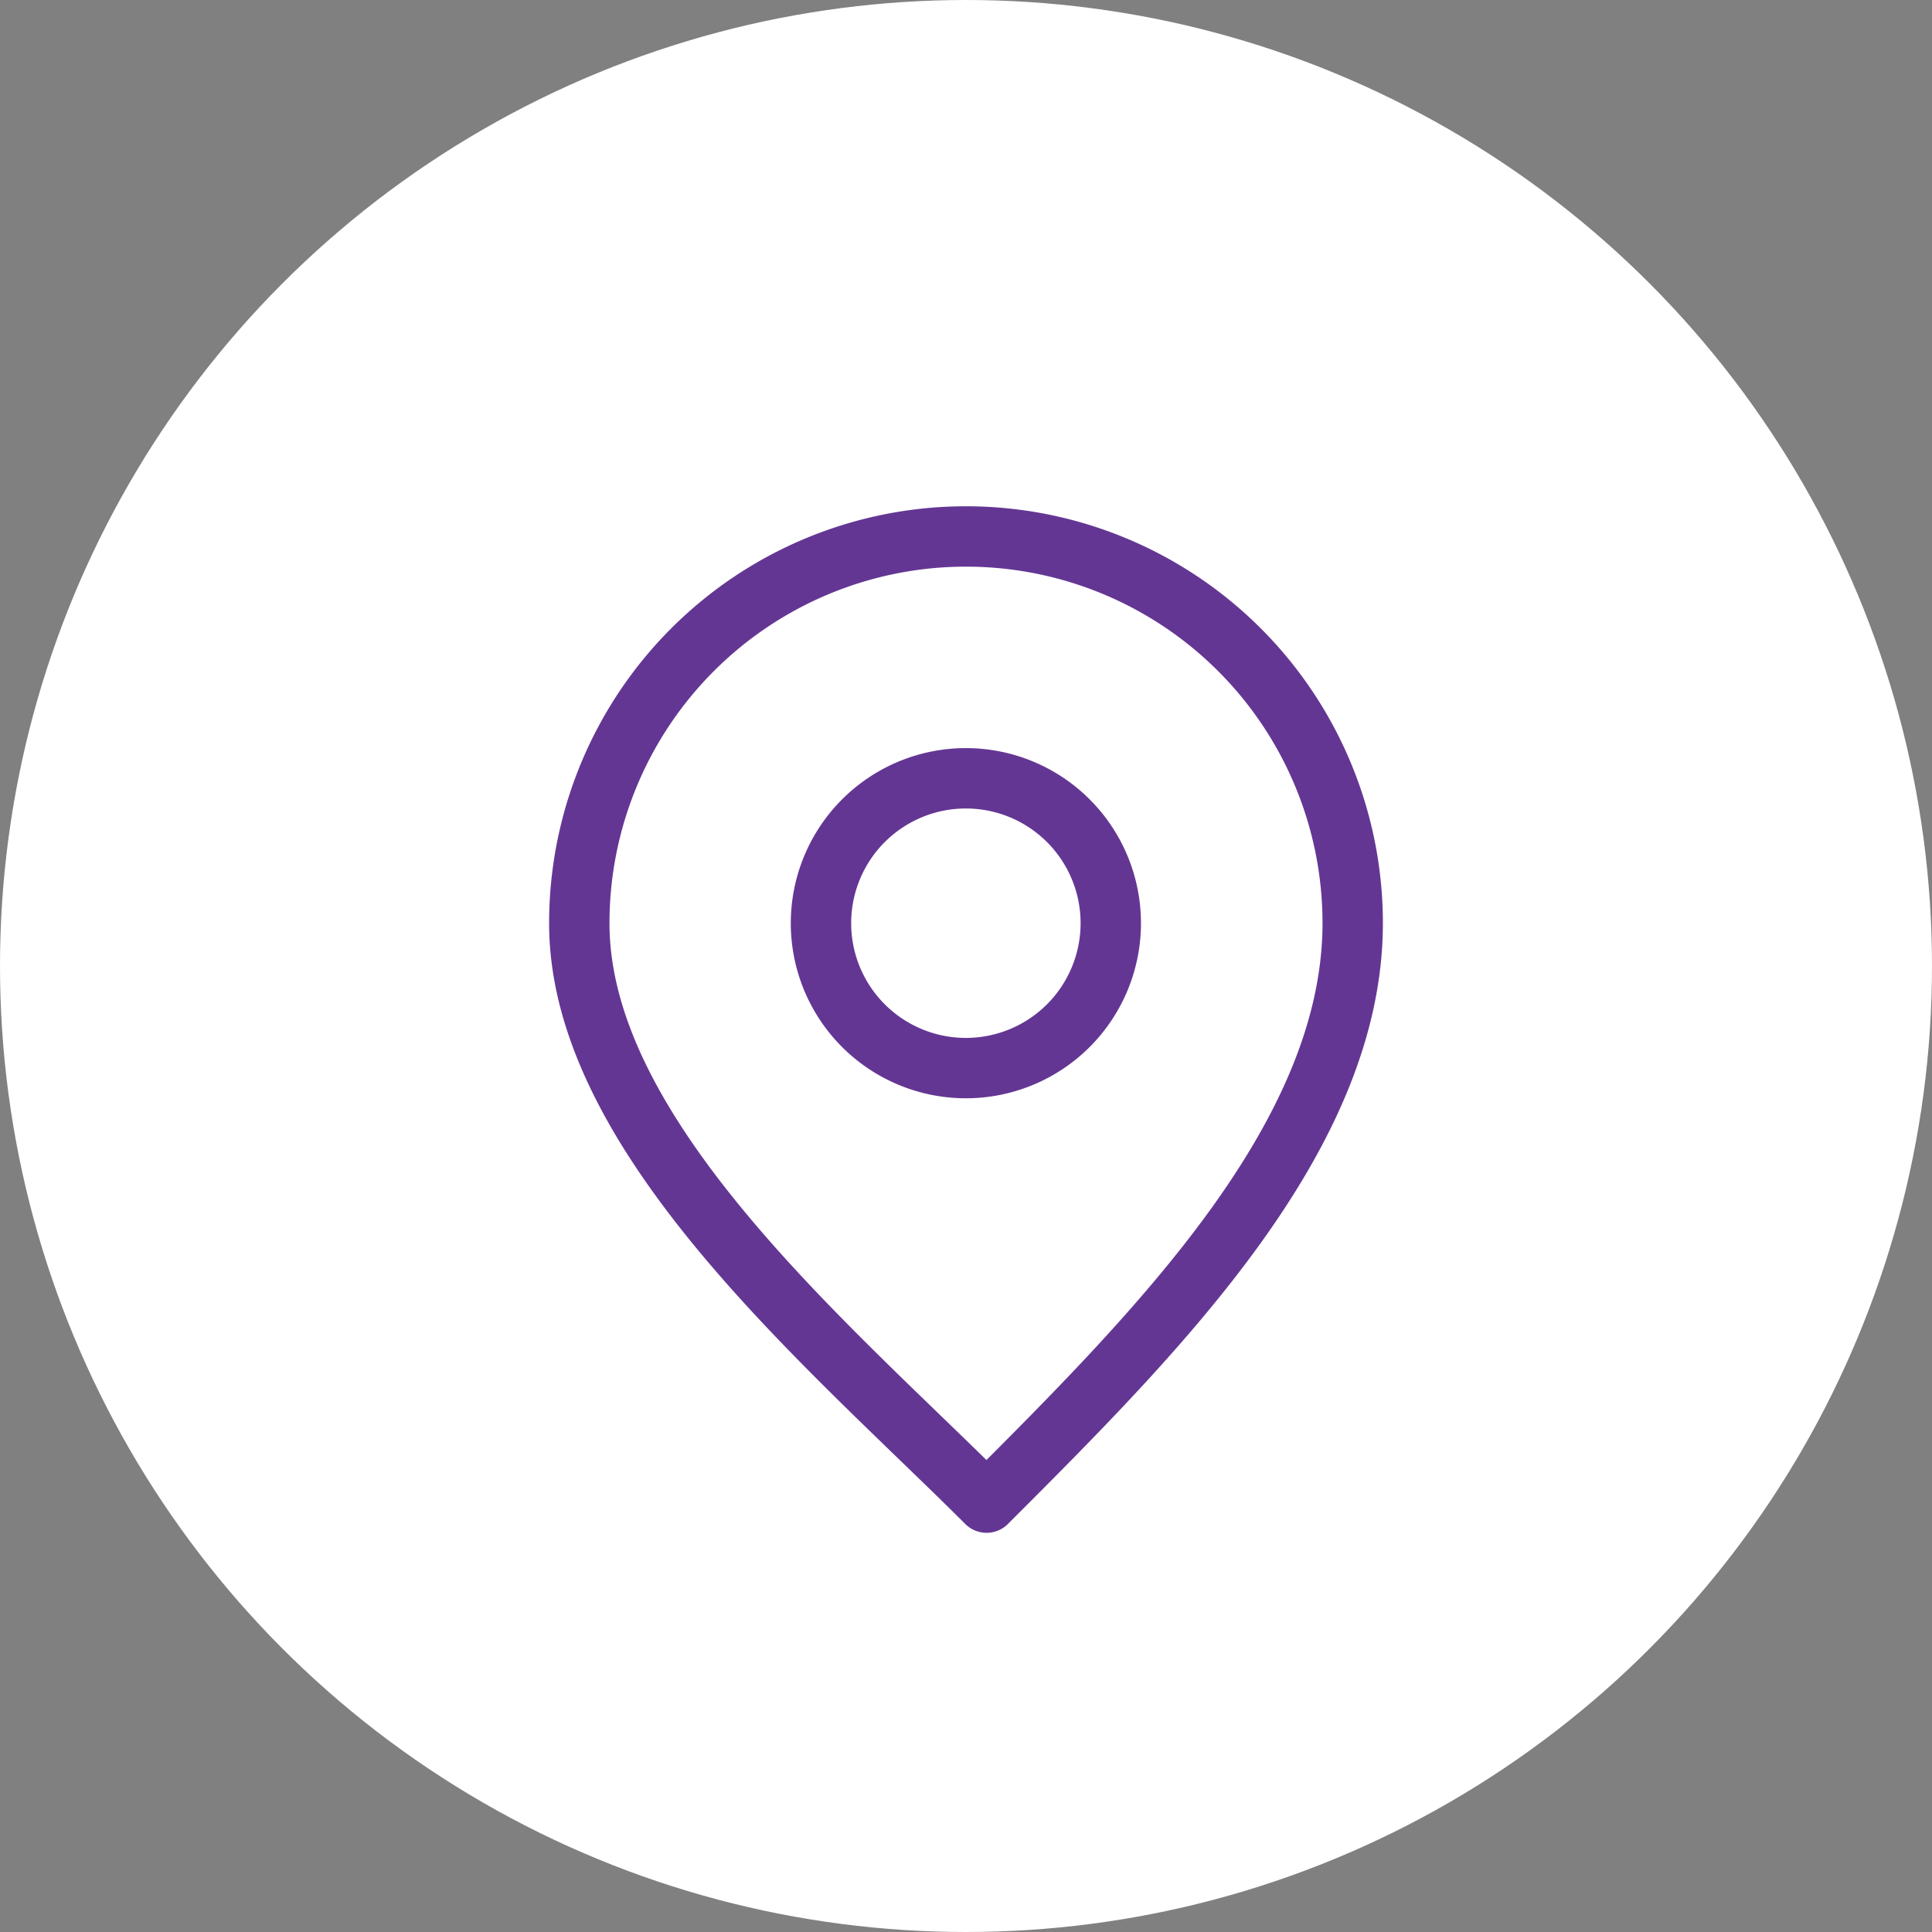 <svg id="contact-icon3" xmlns="http://www.w3.org/2000/svg" width="32" height="32" viewBox="0 0 32 32">
  <rect x="0" y="0" width="32" height="32" fill="#808080" stroke="none"/>
  <circle id="Ellipse_15" data-name="Ellipse 15" cx="16" cy="16" r="16" fill="#fff"/>
  <g id="location-1_outline" transform="translate(9.595 8.888)">
    <path id="Path_9" data-name="Path 9" d="M20.4,20.8A2.4,2.4,0,1,0,18,18.4,2.4,2.4,0,0,0,20.4,20.8Z" transform="translate(-13.997 -11.997)" fill="none" stroke="#643694" stroke-linecap="round" stroke-linejoin="round" stroke-width="1"/>
    <path id="Path_10" data-name="Path 10" d="M14.746,22c2.831-2.831,6.064-6.06,6.064-9.6A6.405,6.405,0,1,0,8,12.405C8,15.943,12.15,19.407,14.746,22Z" transform="translate(-8 -6)" fill="none" stroke="#643694" stroke-linecap="round" stroke-linejoin="round" stroke-width="1"/>
  </g>
</svg>

